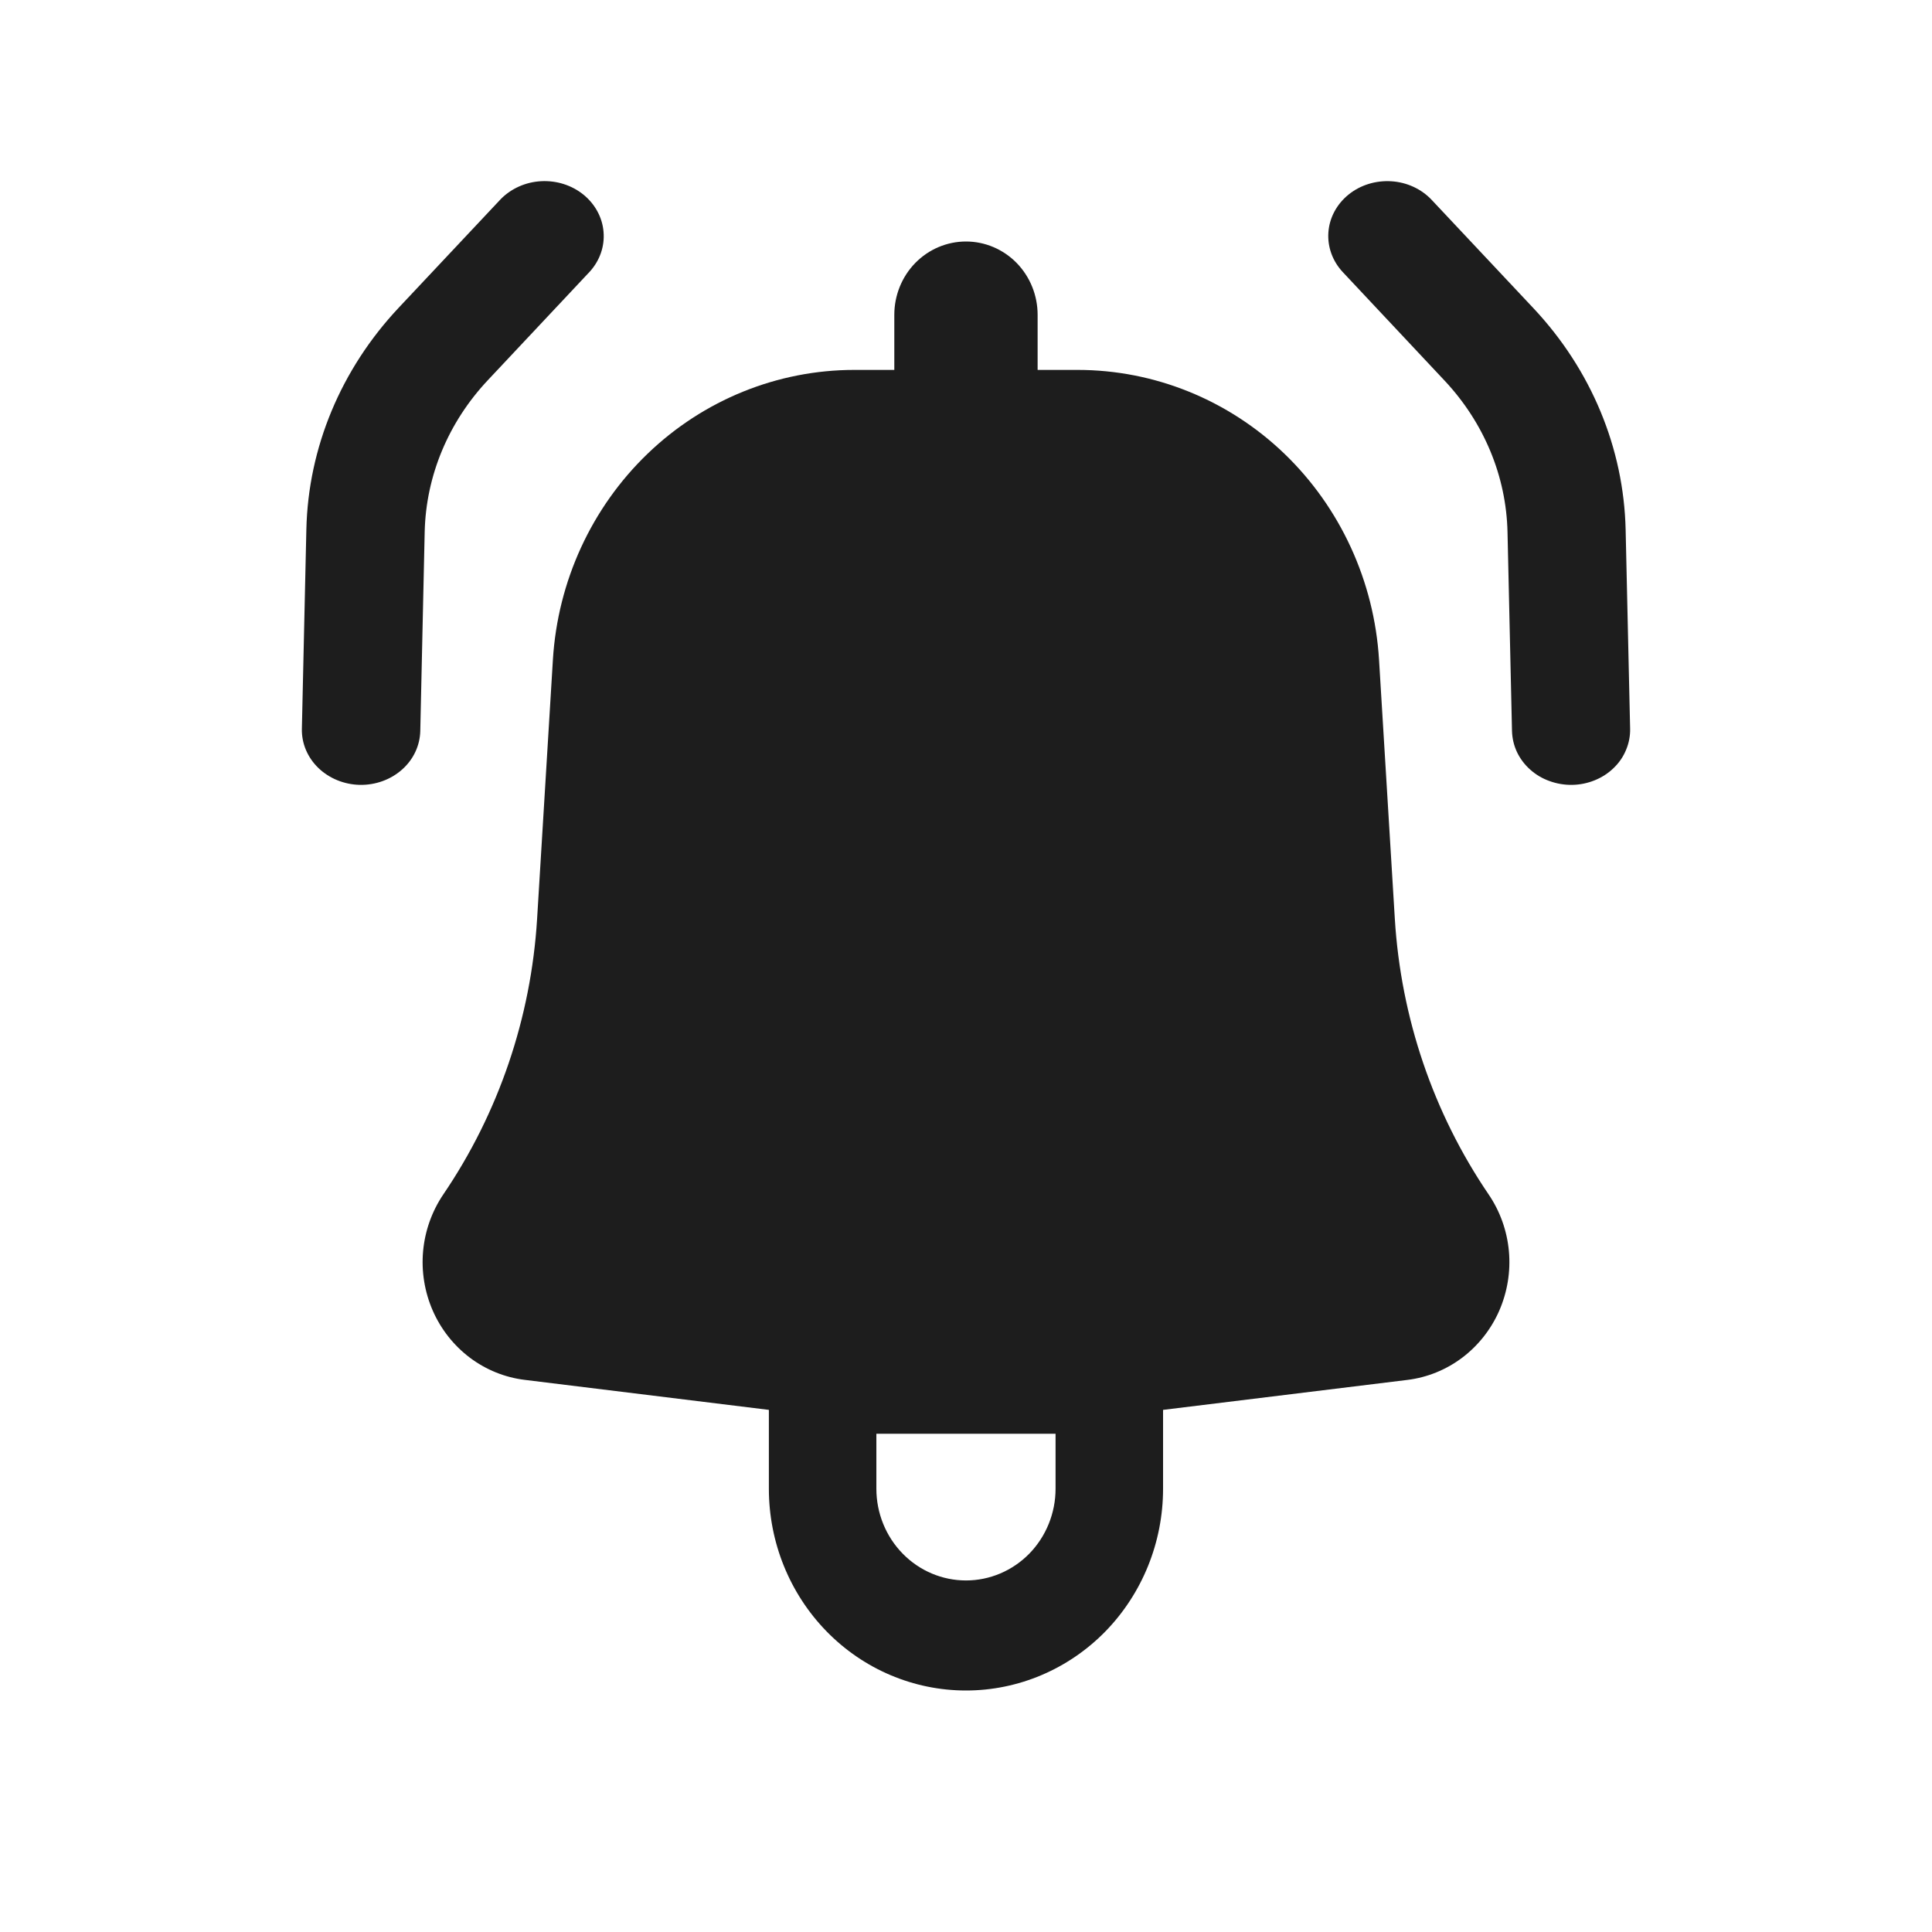 <svg width="28" height="28" viewBox="0 0 28 28" fill="none" xmlns="http://www.w3.org/2000/svg">
<path d="M8.55 3.934C8.694 3.774 8.765 3.568 8.747 3.36C8.73 3.152 8.625 2.959 8.456 2.821C8.287 2.684 8.067 2.614 7.842 2.626C7.618 2.638 7.408 2.732 7.257 2.886L5.779 4.459C4.941 5.351 4.467 6.488 4.44 7.672L4.375 10.561C4.37 10.773 4.456 10.977 4.614 11.13C4.772 11.282 4.988 11.37 5.215 11.375C5.443 11.379 5.663 11.299 5.827 11.153C5.992 11.007 6.086 10.806 6.091 10.594L6.155 7.706C6.174 6.896 6.498 6.118 7.072 5.508L8.55 3.934Z" fill="#1D1D1D"/>
<path fill-rule="evenodd" clip-rule="evenodd" d="M8.013 9.561C8.083 8.423 8.574 7.356 9.386 6.575C10.197 5.795 11.269 5.361 12.382 5.361H12.961V4.563C12.961 4.281 13.07 4.011 13.265 3.811C13.46 3.612 13.724 3.5 14 3.5C14.275 3.5 14.539 3.612 14.734 3.811C14.929 4.011 15.038 4.281 15.038 4.563V5.361H15.617C16.73 5.361 17.802 5.795 18.614 6.575C19.425 7.356 19.916 8.423 19.986 9.561L20.215 13.318C20.303 14.751 20.773 16.132 21.574 17.31C21.74 17.554 21.841 17.837 21.868 18.132C21.895 18.428 21.846 18.725 21.728 18.996C21.609 19.267 21.424 19.501 21.191 19.677C20.957 19.853 20.683 19.964 20.395 19.999L16.856 20.433V21.576C16.856 22.352 16.555 23.095 16.02 23.644C15.484 24.192 14.757 24.5 14 24.5C13.242 24.5 12.515 24.192 11.98 23.644C11.444 23.095 11.143 22.352 11.143 21.576V20.433L7.604 19.998C7.317 19.963 7.043 19.852 6.809 19.676C6.576 19.5 6.391 19.266 6.272 18.995C6.154 18.725 6.105 18.427 6.132 18.132C6.159 17.837 6.26 17.554 6.425 17.31C7.226 16.132 7.696 14.751 7.784 13.318L8.013 9.562V9.561ZM12.701 21.576C12.701 21.928 12.838 22.267 13.082 22.516C13.325 22.765 13.655 22.905 14 22.905C14.344 22.905 14.674 22.765 14.918 22.516C15.161 22.267 15.298 21.928 15.298 21.576V20.779H12.701V21.576Z" fill="#1D1D1D"/>
<path d="M19.543 2.821C19.372 2.96 19.267 3.156 19.252 3.367C19.237 3.577 19.312 3.785 19.461 3.944L20.935 5.515C21.507 6.125 21.83 6.902 21.848 7.712L21.913 10.595C21.916 10.7 21.94 10.803 21.985 10.899C22.03 10.994 22.095 11.081 22.176 11.153C22.257 11.226 22.353 11.283 22.458 11.32C22.562 11.358 22.674 11.377 22.787 11.375C22.899 11.373 23.01 11.35 23.113 11.308C23.216 11.266 23.309 11.206 23.387 11.13C23.465 11.055 23.526 10.966 23.566 10.868C23.607 10.771 23.627 10.667 23.625 10.562L23.56 7.678C23.533 6.495 23.061 5.359 22.225 4.468L20.75 2.898C20.601 2.739 20.39 2.641 20.164 2.627C19.937 2.613 19.714 2.682 19.543 2.821Z" fill="#1D1D1D"/>
</svg>
